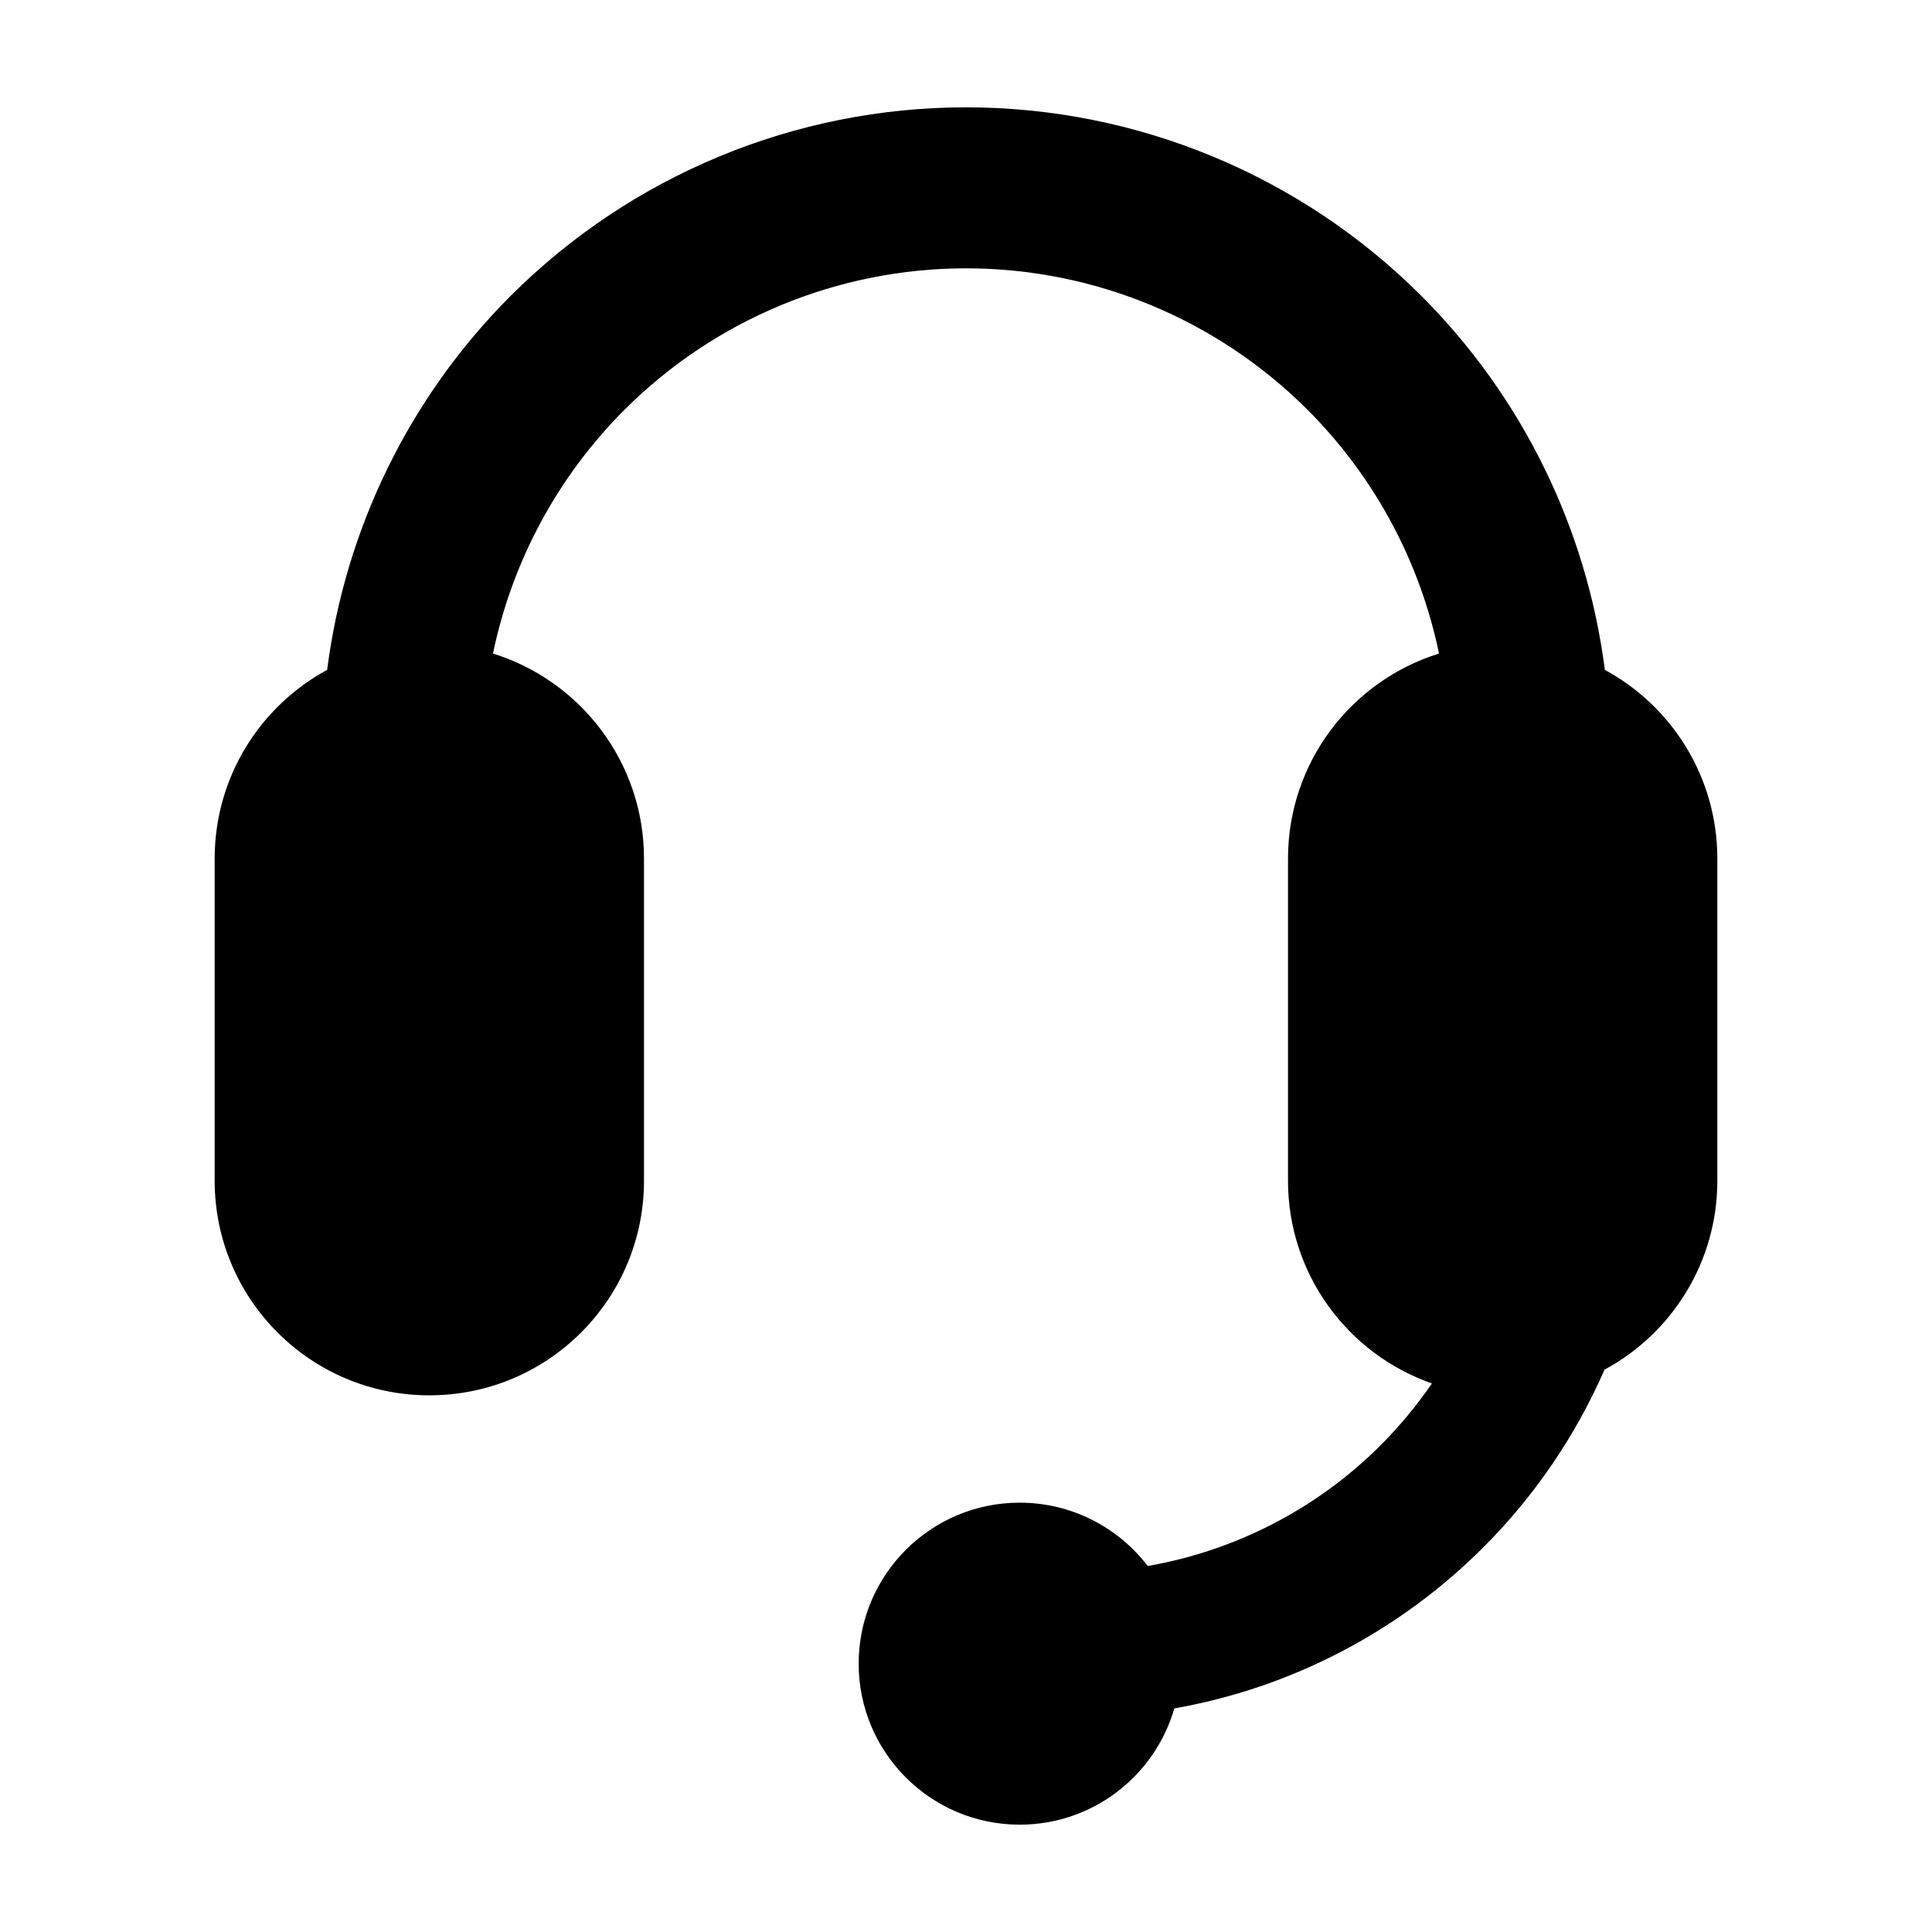 <svg width="18" height="18" viewBox="0 0 18 18" fill="none" xmlns="http://www.w3.org/2000/svg">
<path fill-rule="evenodd" clip-rule="evenodd" d="M13.407 6.089C12.592 6.342 12 7.102 12 8V11C12 11.874 12.56 12.617 13.341 12.889C13.201 13.093 13.041 13.286 12.864 13.464C12.27 14.058 11.51 14.448 10.693 14.59C10.419 14.232 9.986 14 9.5 14C8.672 14 8 14.672 8 15.5C8 16.328 8.672 17 9.5 17C10.184 17 10.76 16.543 10.941 15.917C12.024 15.726 13.03 15.206 13.818 14.418C14.3 13.937 14.681 13.373 14.949 12.761C15.575 12.423 16 11.761 16 11V8C16 7.24 15.576 6.579 14.952 6.241C14.784 4.929 14.187 3.702 13.243 2.757C12.117 1.632 10.591 1 9 1C7.409 1 5.883 1.632 4.757 2.757C3.813 3.702 3.216 4.929 3.048 6.241C2.424 6.579 2 7.24 2 8V11C2 12.105 2.895 13 4 13C5.105 13 6 12.105 6 11V8C6 7.102 5.408 6.342 4.593 6.089C4.77 5.235 5.192 4.444 5.818 3.818C6.662 2.974 7.807 2.5 9 2.5C10.194 2.5 11.338 2.974 12.182 3.818C12.808 4.444 13.23 5.235 13.407 6.089Z" fill="black"/>
</svg>
